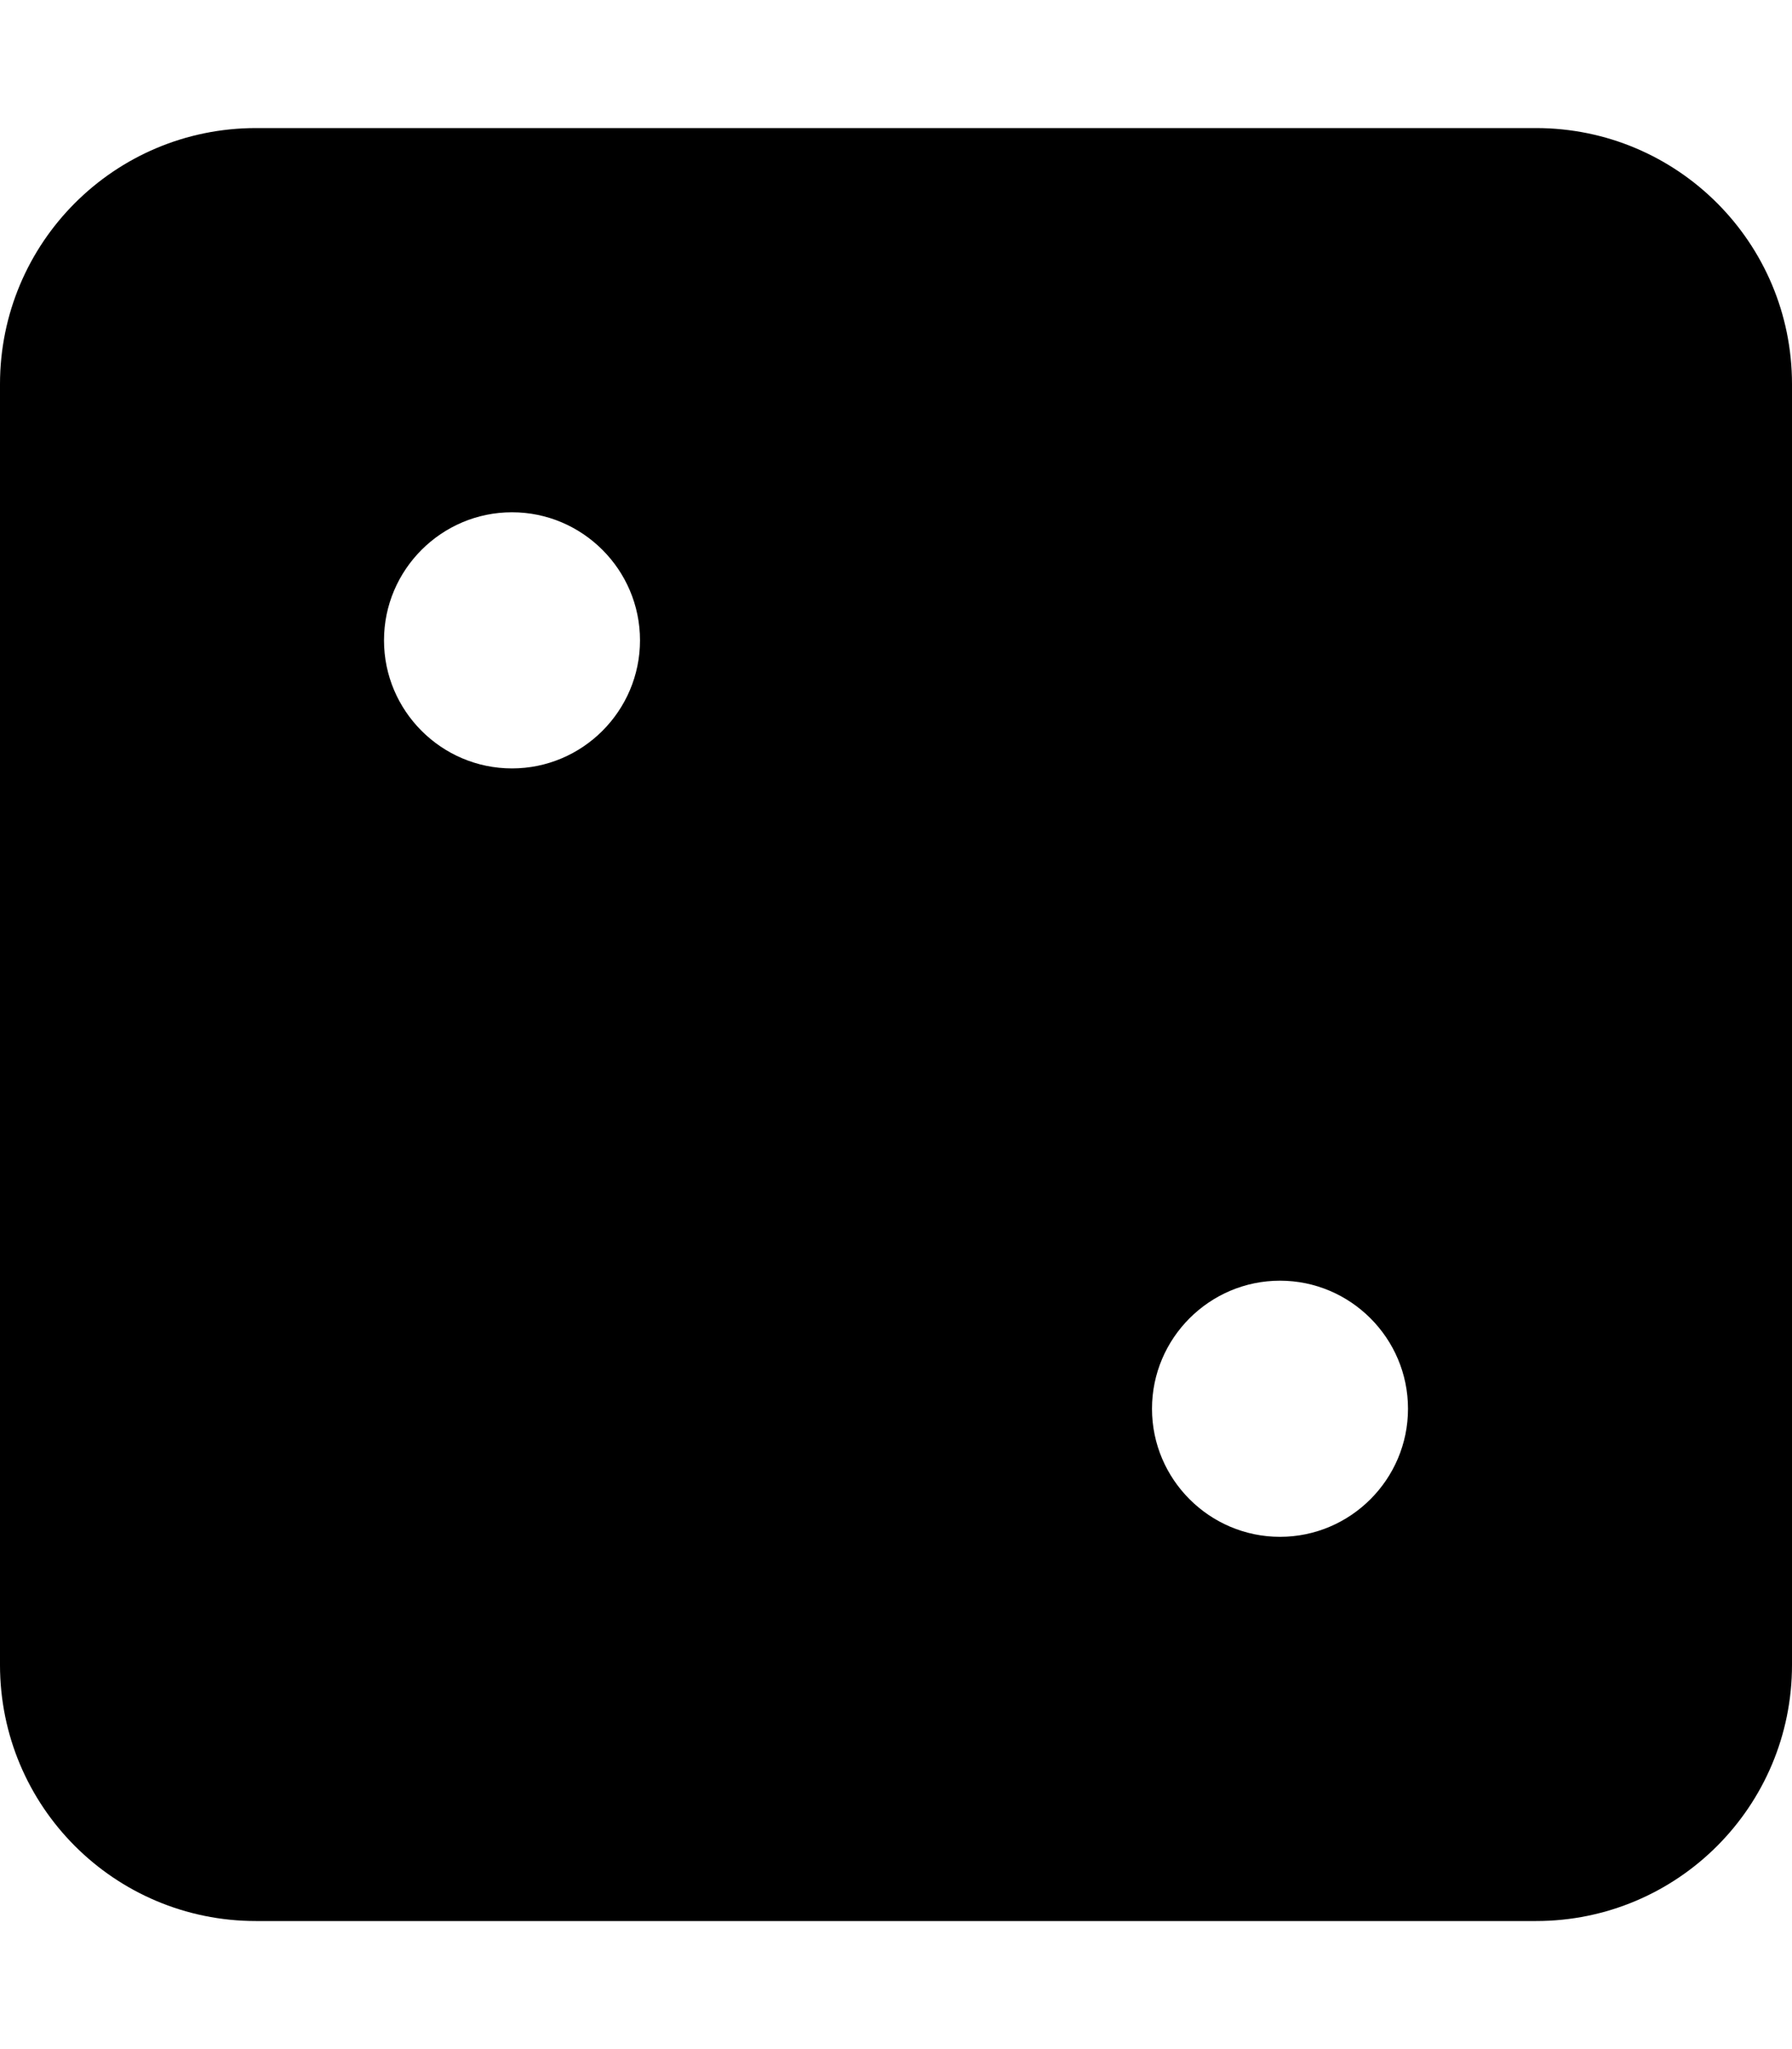 <svg xmlns="http://www.w3.org/2000/svg" viewBox="0 0 448 512"><!-- Font Awesome Free 6.0.0-alpha2 by @fontawesome - https://fontawesome.com License - https://fontawesome.com/license/free (Icons: CC BY 4.0, Fonts: SIL OFL 1.1, Code: MIT License) --><path d="M384 32H64C28.625 32 0 60.625 0 96V416C0 451.375 28.625 480 64 480H384C419.375 480 448 451.375 448 416V96C448 60.625 419.375 32 384 32ZM128 192C110.375 192 96 177.625 96 160S110.375 128 128 128S160 142.375 160 160S145.625 192 128 192ZM320 384C302.375 384 288 369.625 288 352S302.375 320 320 320S352 334.375 352 352S337.625 384 320 384Z "></path></svg>